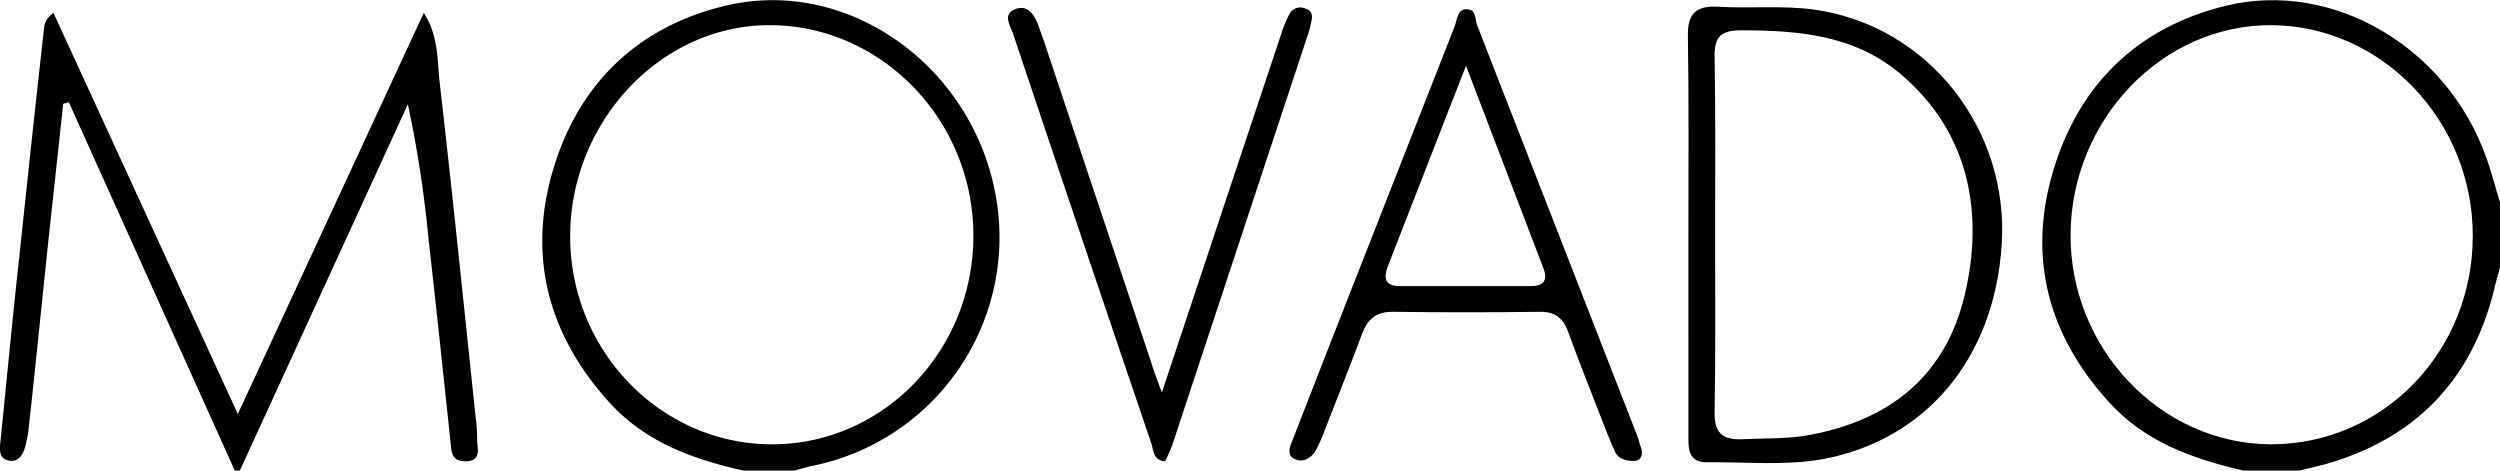 <svg xmlns="http://www.w3.org/2000/svg" viewBox="0 0 486.7 91.6"><title>movado-company-logo</title><path d="M203,155,170.7,83.3l-1.1.3c-1.1,10.5-2.3,21-3.4,31.6s-2.2,21.5-3.4,32.3c-.1.8-.3,1.6-.5,2.5s-.9,3.4-3.1,3.1-2-2.2-1.8-3.9c1.2-11.8,2.3-23.5,3.6-35.3,1.6-15.1,3.2-30.1,4.9-45.2.1-.8.3-1.6,1.8-2.8l35.9,78.1,36.2-78.1c2.9,4.5,2.6,9.2,3.1,13.6,2.5,21.7,4.7,43.4,7,65.1.2,1.5.3,3,.3,4.5s.9,4-2.1,4.1-2.9-1.9-3.1-3.8c-1.4-13.2-2.8-26.5-4.3-39.7a224.5,224.5,0,0,0-4-26L204,155Z" transform="translate(-157.3 -63.4)"/><path d="M594,155c-9.9-2.3-19.2-5.6-26.2-13.4C556,128.6,552,113.5,557,96.7s16.4-28,33.7-32.2c20.8-5,43,8.1,50.6,29.5,1.1,3,1.8,6,2.8,9.1v12c-.5,1.8-1,3.5-1.4,5.3-4.5,17.4-15.5,28.5-32.8,33.4L605,155Zm5.4-5.1c21.8,0,39.3-18,39.3-40.6s-17.9-40.9-39.2-41-38.9,18.4-39.1,40.6S577.8,149.8,599.4,149.9Z" transform="translate(-157.3 -63.4)"/><path d="M302,155c-9.9-2.2-19.2-5.6-26.2-13.4-11.7-13-15.8-28.1-10.9-44.9s16.4-28.1,33.7-32.2c23.6-5.6,47.8,11.5,52.5,36.7a45.4,45.4,0,0,1-36.2,53l-2.9.8Zm5.6-5.1c21.7,0,39.3-18.3,39.2-40.8s-18-40.7-39.5-40.8-39.1,19-39,41.3S286.1,149.9,307.6,149.9Z" transform="translate(-157.3 -63.4)"/><path d="M486,109c0-12.8.1-25.7-.1-38.5-.1-4.3,1.4-6,5.8-5.8,6.3.4,12.7-.3,19,.6,22,3.2,37.7,23.2,36.3,45.6s-14.9,38.2-34.9,41.9c-7.4,1.3-15,.5-22.5.6-3.7,0-3.6-2.7-3.6-5.3Q486,128.5,486,109Zm5.2,0c0,11.5.1,23-.1,34.5-.1,4.2,1.5,5.6,5.5,5.4s9,0,13.4-.9c15.5-3,26.1-11.6,29.8-27.2s1.1-31.5-12.5-43c-9-7.6-19.9-8.5-31.1-8.5-4,0-5.2,1.4-5.1,5.3C491.3,86,491.2,97.4,491.2,108.9Z" transform="translate(-157.3 -63.4)"/><path d="M476.9,151c.2,1.3-.3,2-1.2,2.1s-3.1,0-3.9-1.6-1.7-4-2.5-6c-2.2-5.7-4.5-11.4-6.6-17.2-1-2.9-2.6-4.3-5.8-4.2q-14.2.2-28.5,0c-3.2,0-4.8,1.4-5.9,4.2-2.3,6.2-4.8,12.4-7.2,18.6-.5,1.4-1.1,2.8-1.8,4.1s-2.3,2.6-4.1,1.8-.9-2.6-.4-3.9c2.5-6.5,5.1-13,7.6-19.5l23.9-60.9c.5-1.3.5-3.4,2.4-3.3s1.5,2,2,3.2l31.2,80C476.4,149.4,476.7,150.3,476.9,151ZM442.7,76.2l-15.2,39c-.9,2.4-.6,3.9,2.4,3.9h25.4c2.4,0,3.4-1,2.5-3.4Z" transform="translate(-157.3 -63.4)"/><path d="M383.5,139.8l12.3-37,10.9-32.7a23.1,23.1,0,0,1,1.7-4.1,2.4,2.4,0,0,1,3.1-.9c1.5.5,1.3,1.7,1,2.9s-.3,1.3-.5,1.9l-26.5,80.2a28.6,28.6,0,0,1-1.4,3.1c-2.3-.2-2.2-2-2.6-3.3q-13.6-40-27-80c-.5-1.5-2.1-3.7.4-4.7s3.8,1.1,4.6,3.3l1,2.8,7.9,23.7,13,38.9C381.8,135.3,382.4,136.9,383.5,139.8Z" transform="translate(-157.3 -63.4)"/></svg>